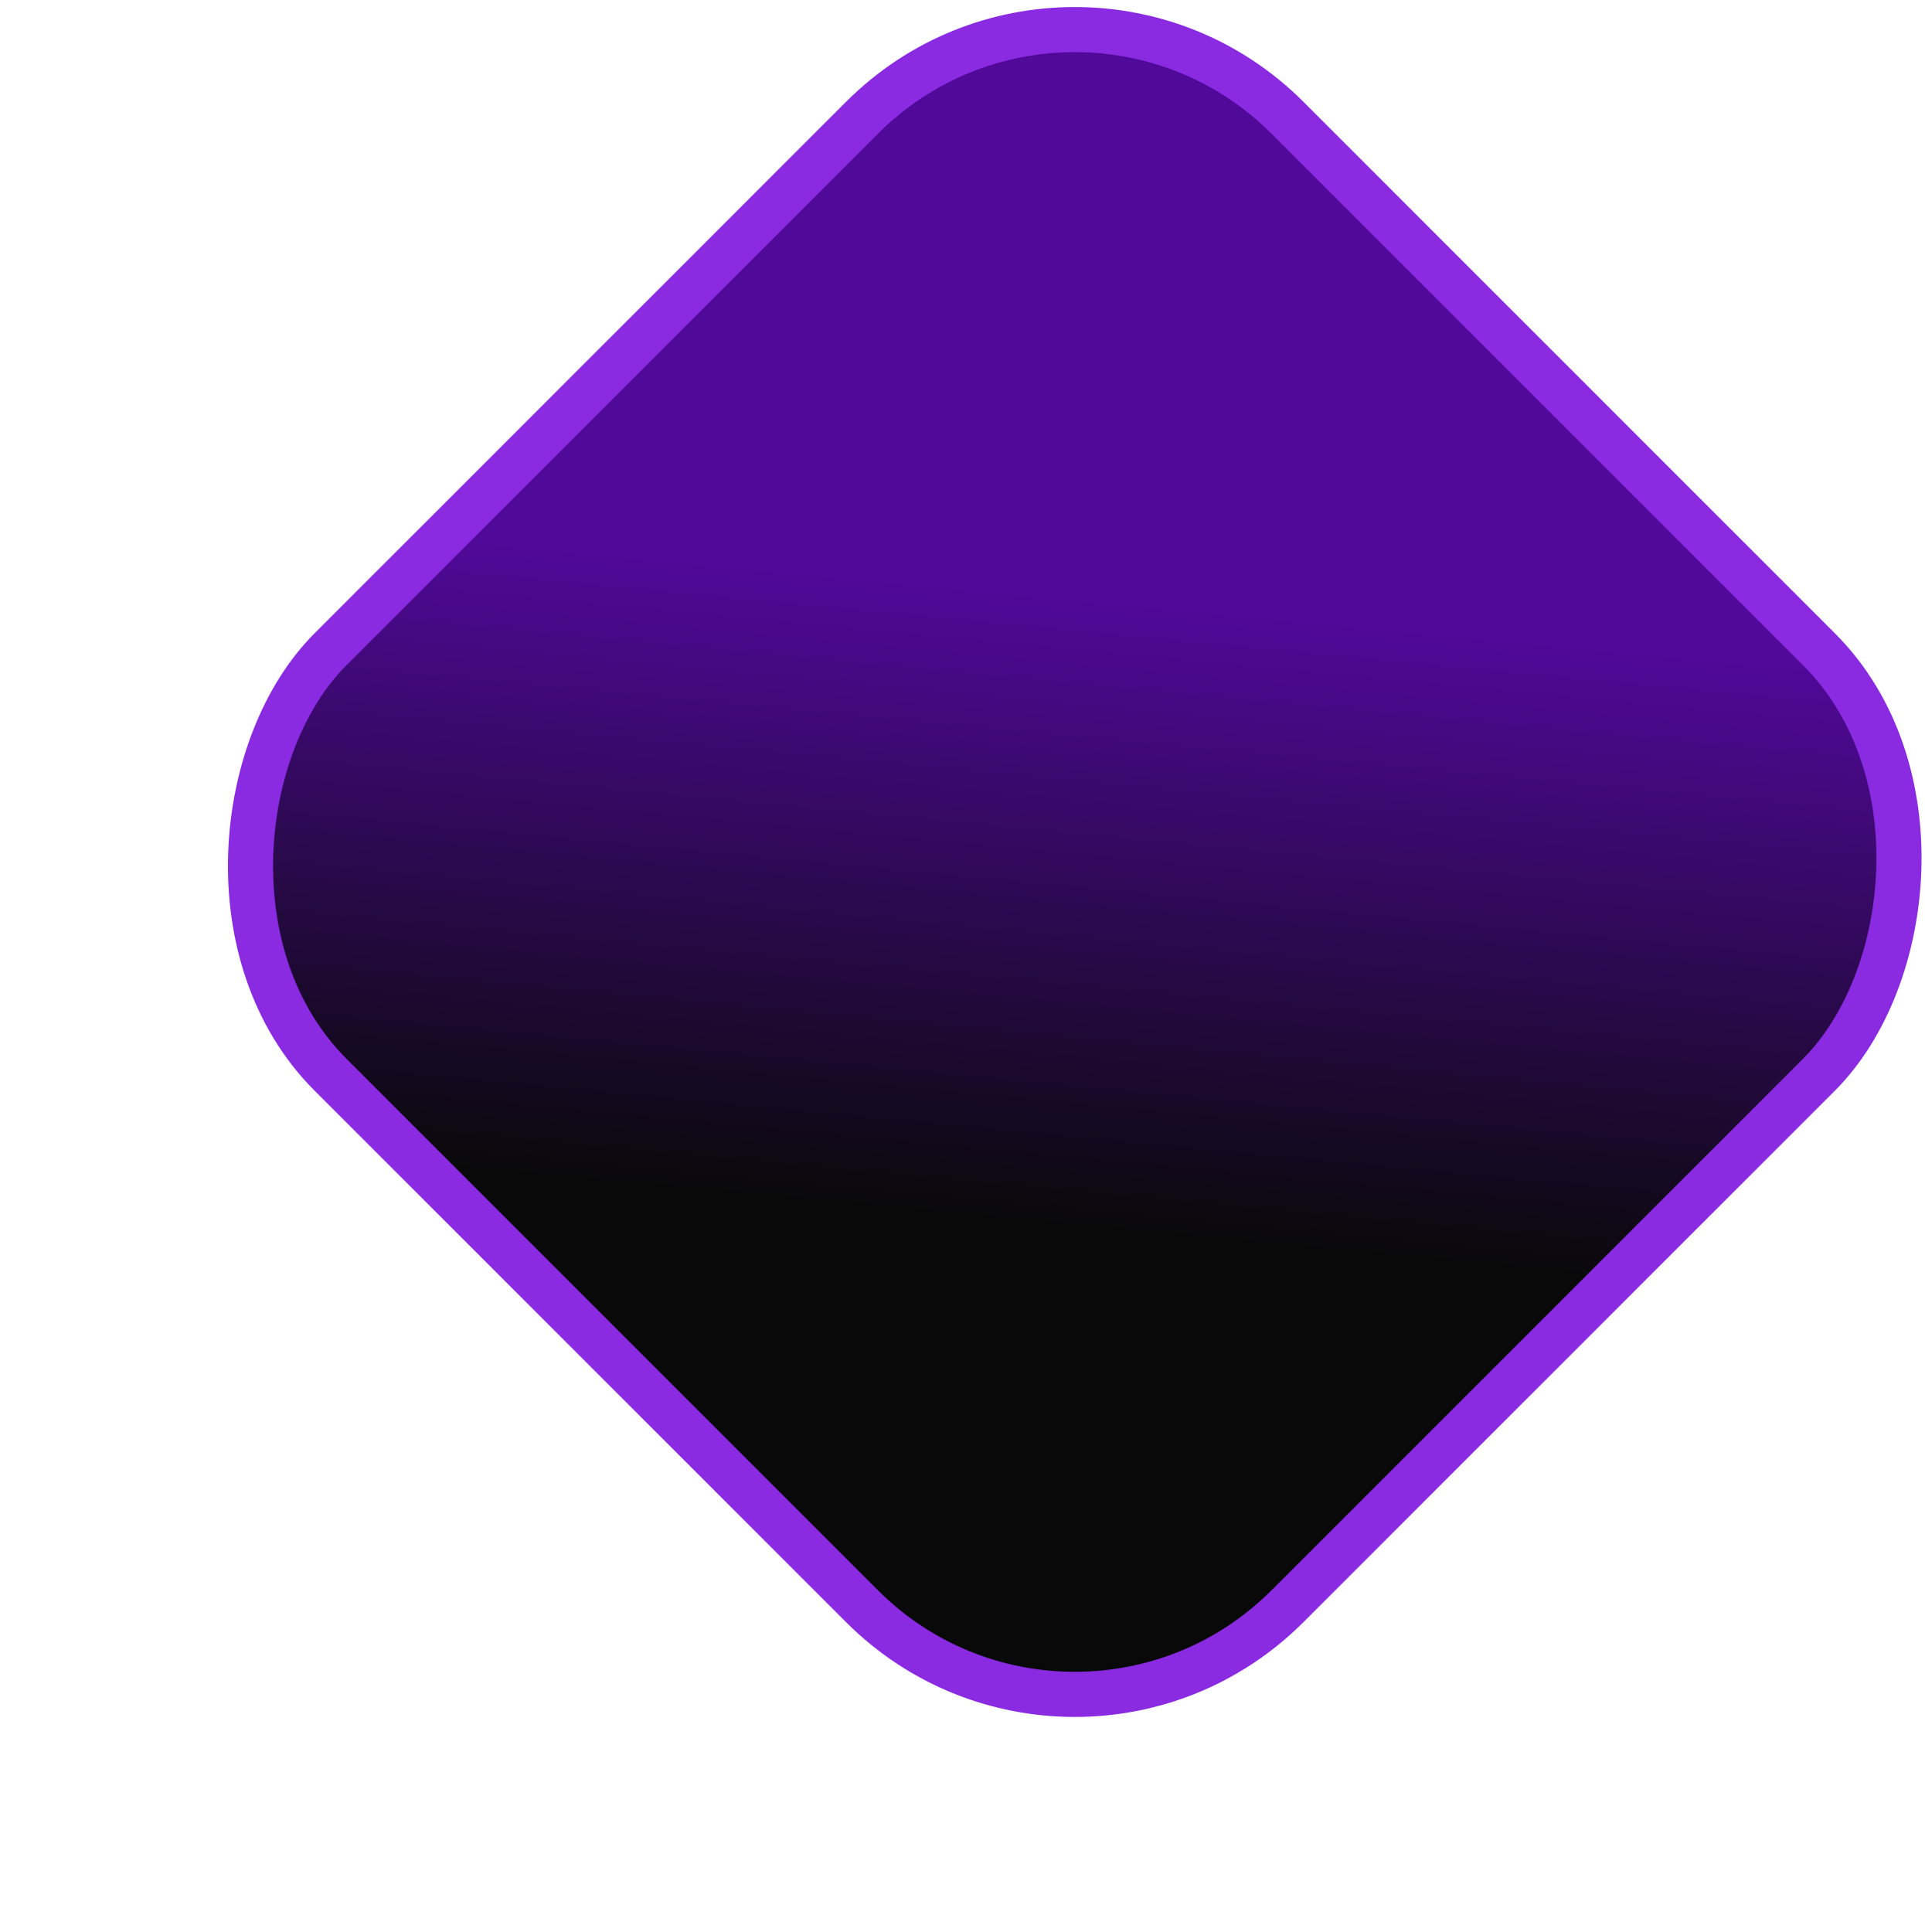<svg xmlns="http://www.w3.org/2000/svg" xmlns:xlink="http://www.w3.org/1999/xlink" aria-hidden="true" role="img"
    class="iconify iconify--logos" width="31.88" height="32" preserveAspectRatio="xMidYMid meet" viewBox="0 0 256 257">
    <defs>
        <linearGradient id="IconifyId1813088fe1fbc01fb466" x1="-.828%" x2="57.636%" y1="7.652%" y2="78.411%">
            <stop offset="50%" stop-color="#500998"></stop>
            <stop offset="100%" stop-color="#090909"></stop>
        </linearGradient>
    </defs>
    <rect width="180" x="30" y="40" height="180" rx="40" ry="40" stroke-linejoin="round" fill="url(#IconifyId1813088fe1fbc01fb466)" transform="rotate(45, 150, 150)"  stroke="blueviolet" stroke-width="6"/>
</svg>